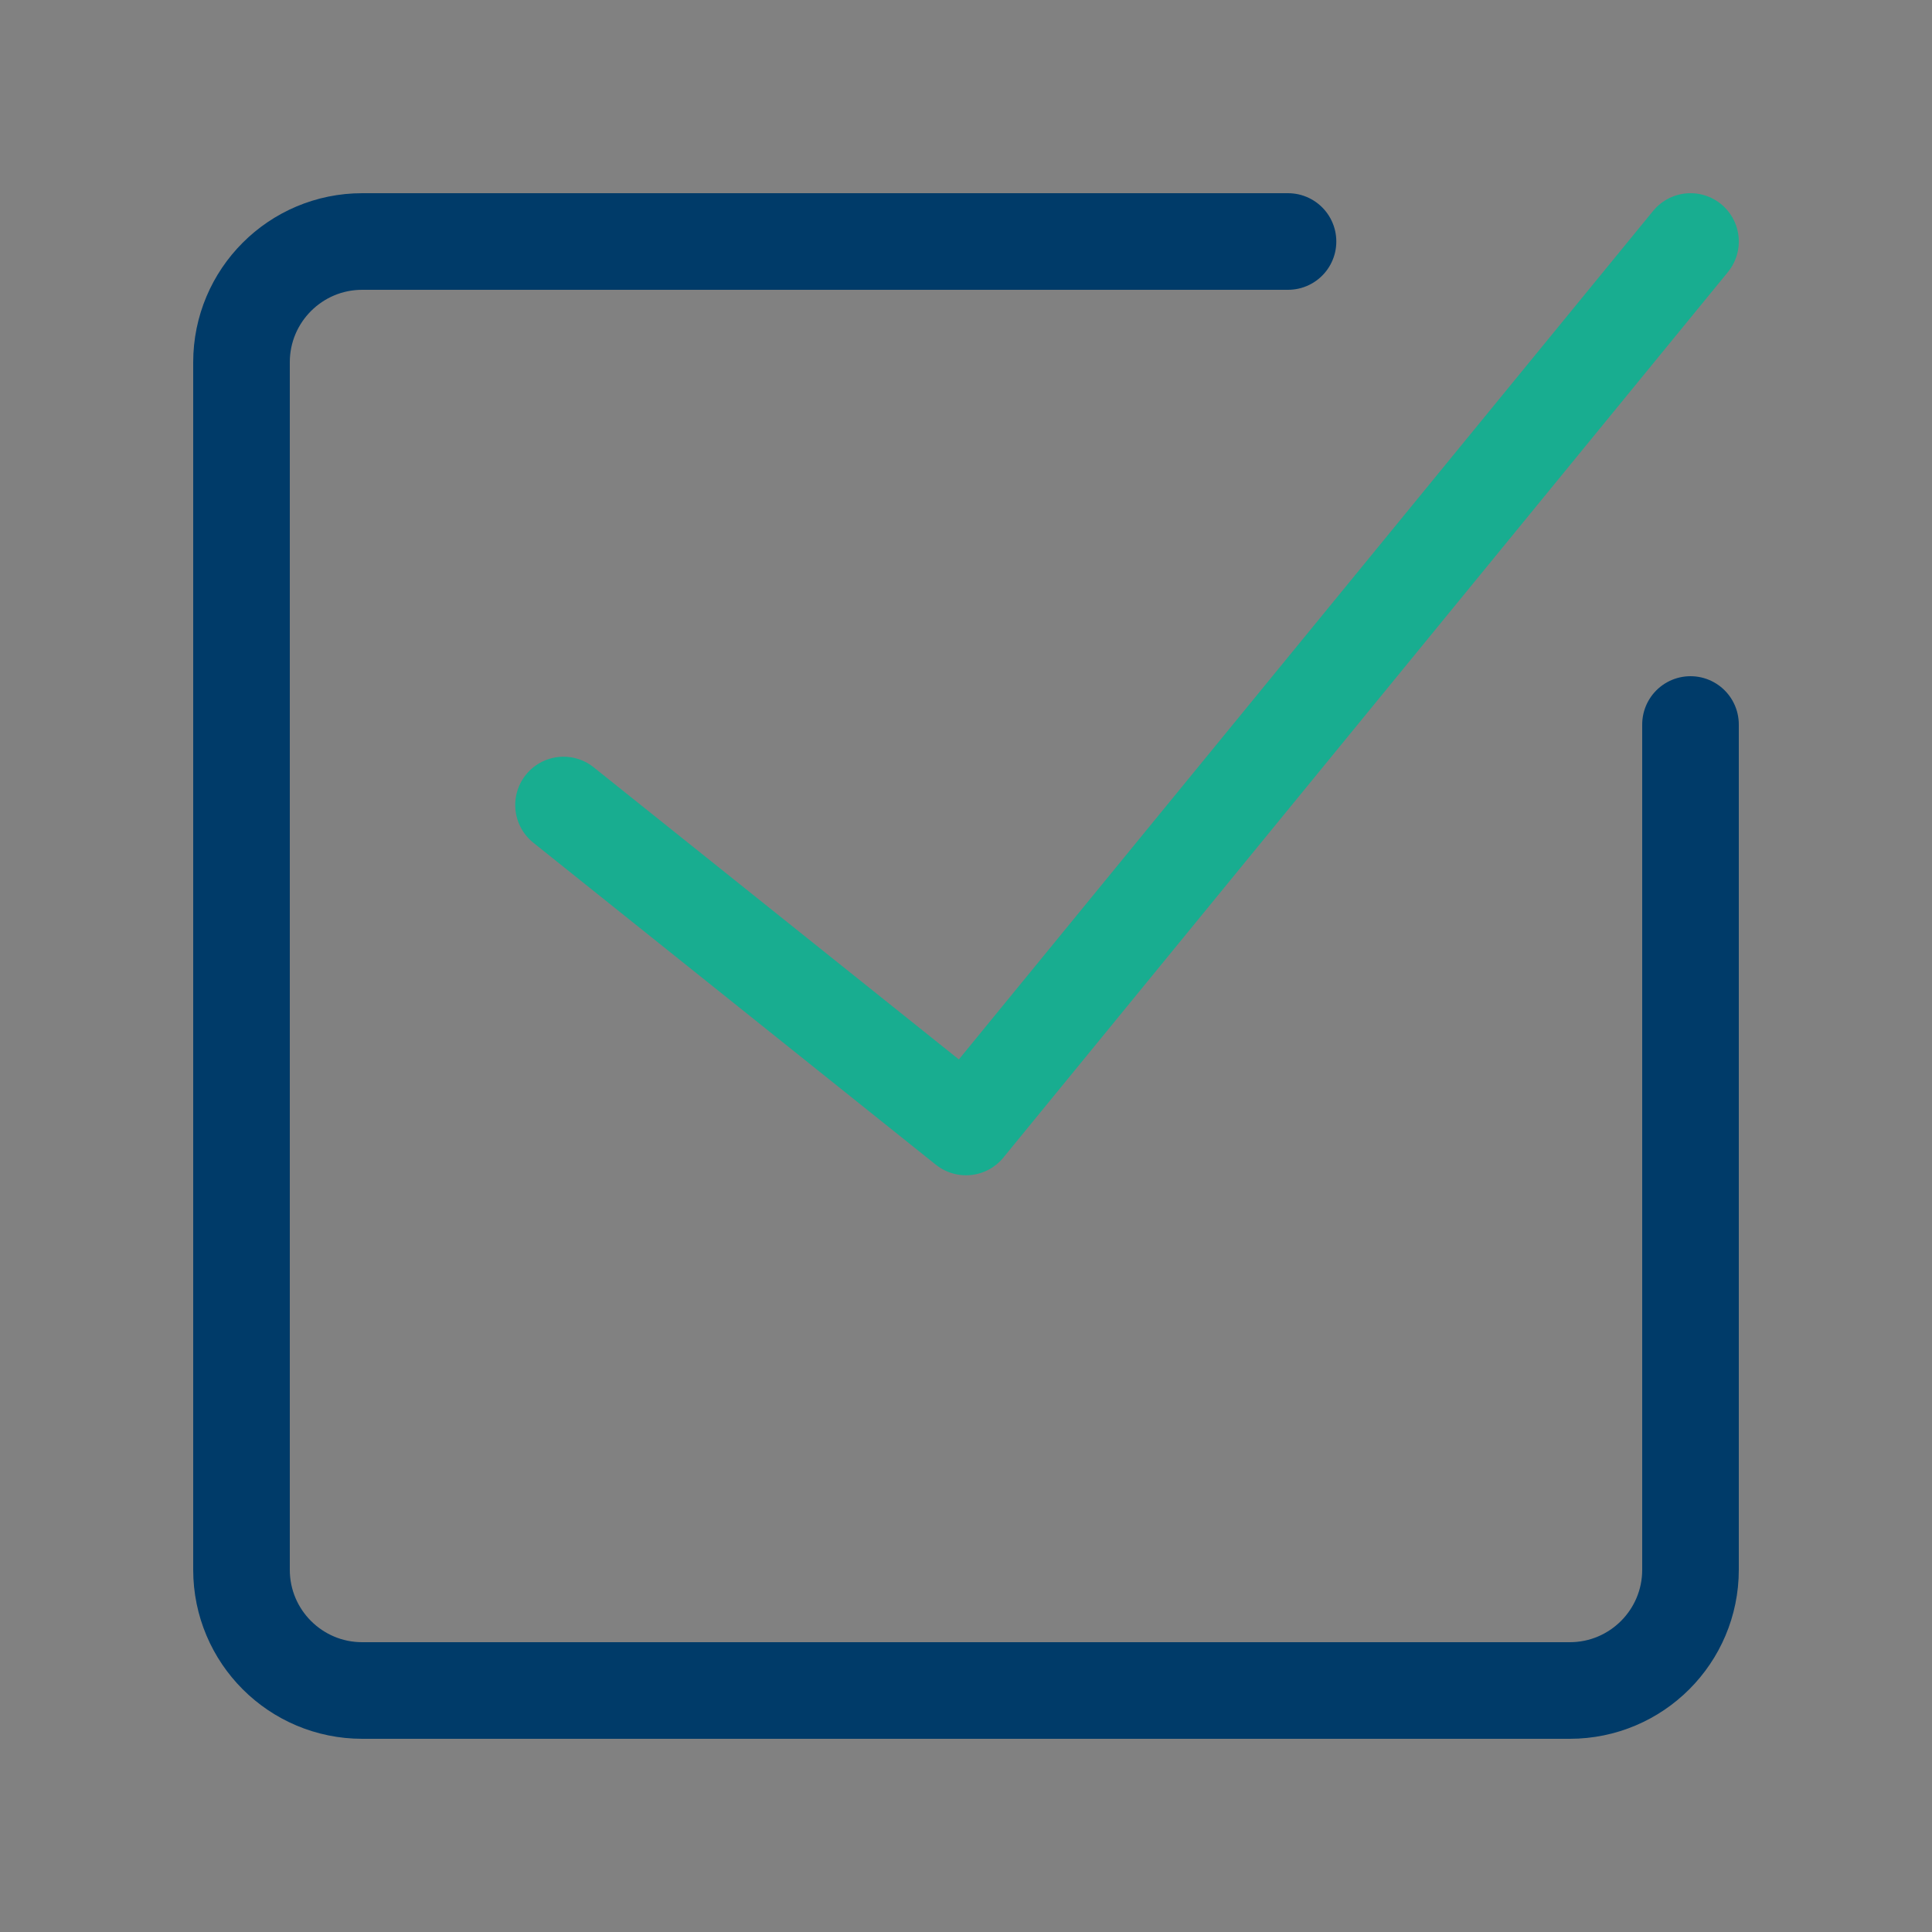 <svg width="40" height="40" viewBox="0 0 40 40" fill="none" xmlns="http://www.w3.org/2000/svg">
<rect x="0" y="0" width="40" height="40" fill="#808080" stroke="none"/>
<path d="M0 0H40V40H0V0Z" fill="white" fill-opacity="0.01"/>
<path d="M35 15V32.5C35 33.881 33.881 35 32.5 35H7.5C6.119 35 5 33.881 5 32.5V7.5C5 6.119 6.119 5 7.5 5H26.667" stroke="#003B69" stroke-width="2" stroke-linecap="round" stroke-linejoin="round"/>
<path d="M11.667 16.667L20 23.333L35 5" stroke="#18AD90" stroke-width="2" stroke-linecap="round" stroke-linejoin="round"/>
</svg>
